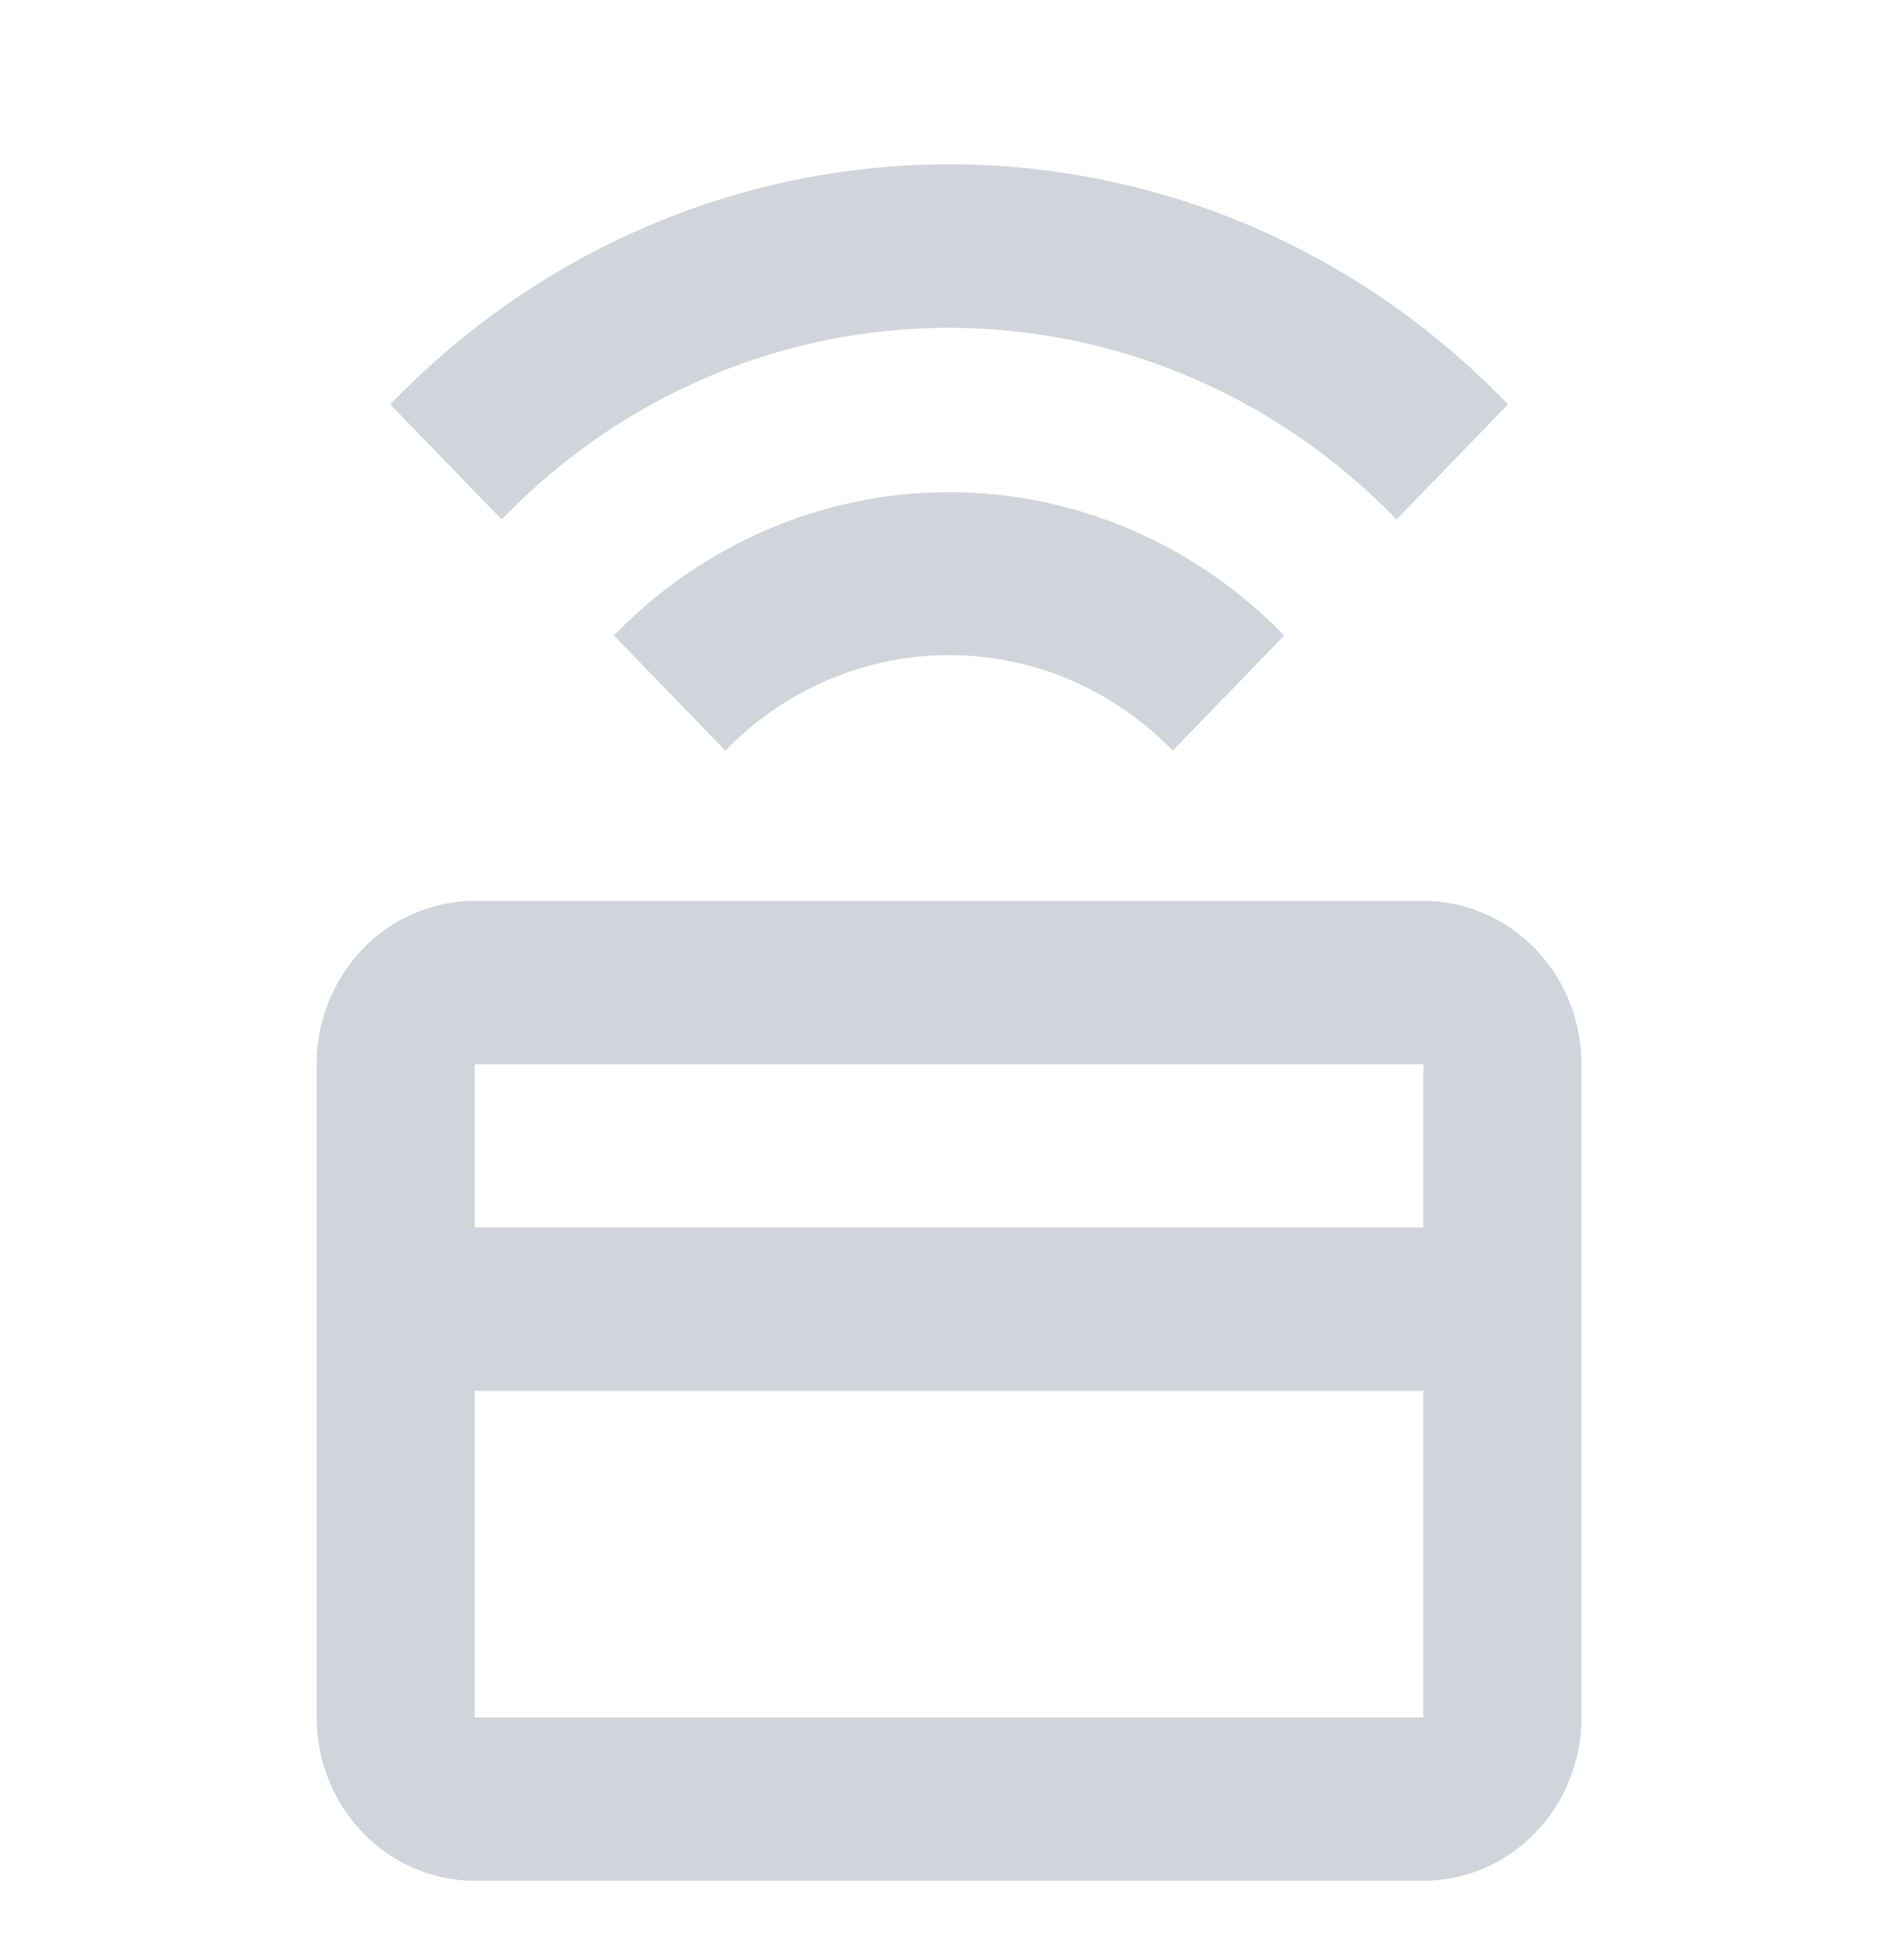 <svg width="32" height="33" viewBox="0 0 32 33" fill="none" xmlns="http://www.w3.org/2000/svg">
<path d="M23.972 15.167H7.996C7.29 15.167 6.613 15.457 6.113 15.972C5.614 16.488 5.333 17.187 5.333 17.916V28.915C5.333 29.644 5.614 30.344 6.113 30.859C6.613 31.375 7.29 31.665 7.996 31.665H23.972C24.679 31.665 25.356 31.375 25.855 30.859C26.355 30.344 26.635 29.644 26.635 28.915V17.916C26.635 17.187 26.355 16.488 25.855 15.972C25.356 15.457 24.679 15.167 23.972 15.167ZM23.972 28.915H7.996V23.416H23.972V28.915ZM23.972 20.666H7.996V17.916H23.972V20.666ZM6.572 6.808L8.449 8.746C12.603 4.443 19.353 4.443 23.52 8.746L25.397 6.808C20.205 1.419 11.777 1.419 6.572 6.808ZM10.339 10.699L12.216 12.637C13.217 11.607 14.572 11.029 15.984 11.029C17.397 11.029 18.752 11.607 19.752 12.637L21.629 10.699C20.131 9.154 18.101 8.286 15.984 8.286C13.867 8.286 11.837 9.154 10.339 10.699Z" fill="#D1D5DB"/>
</svg>
